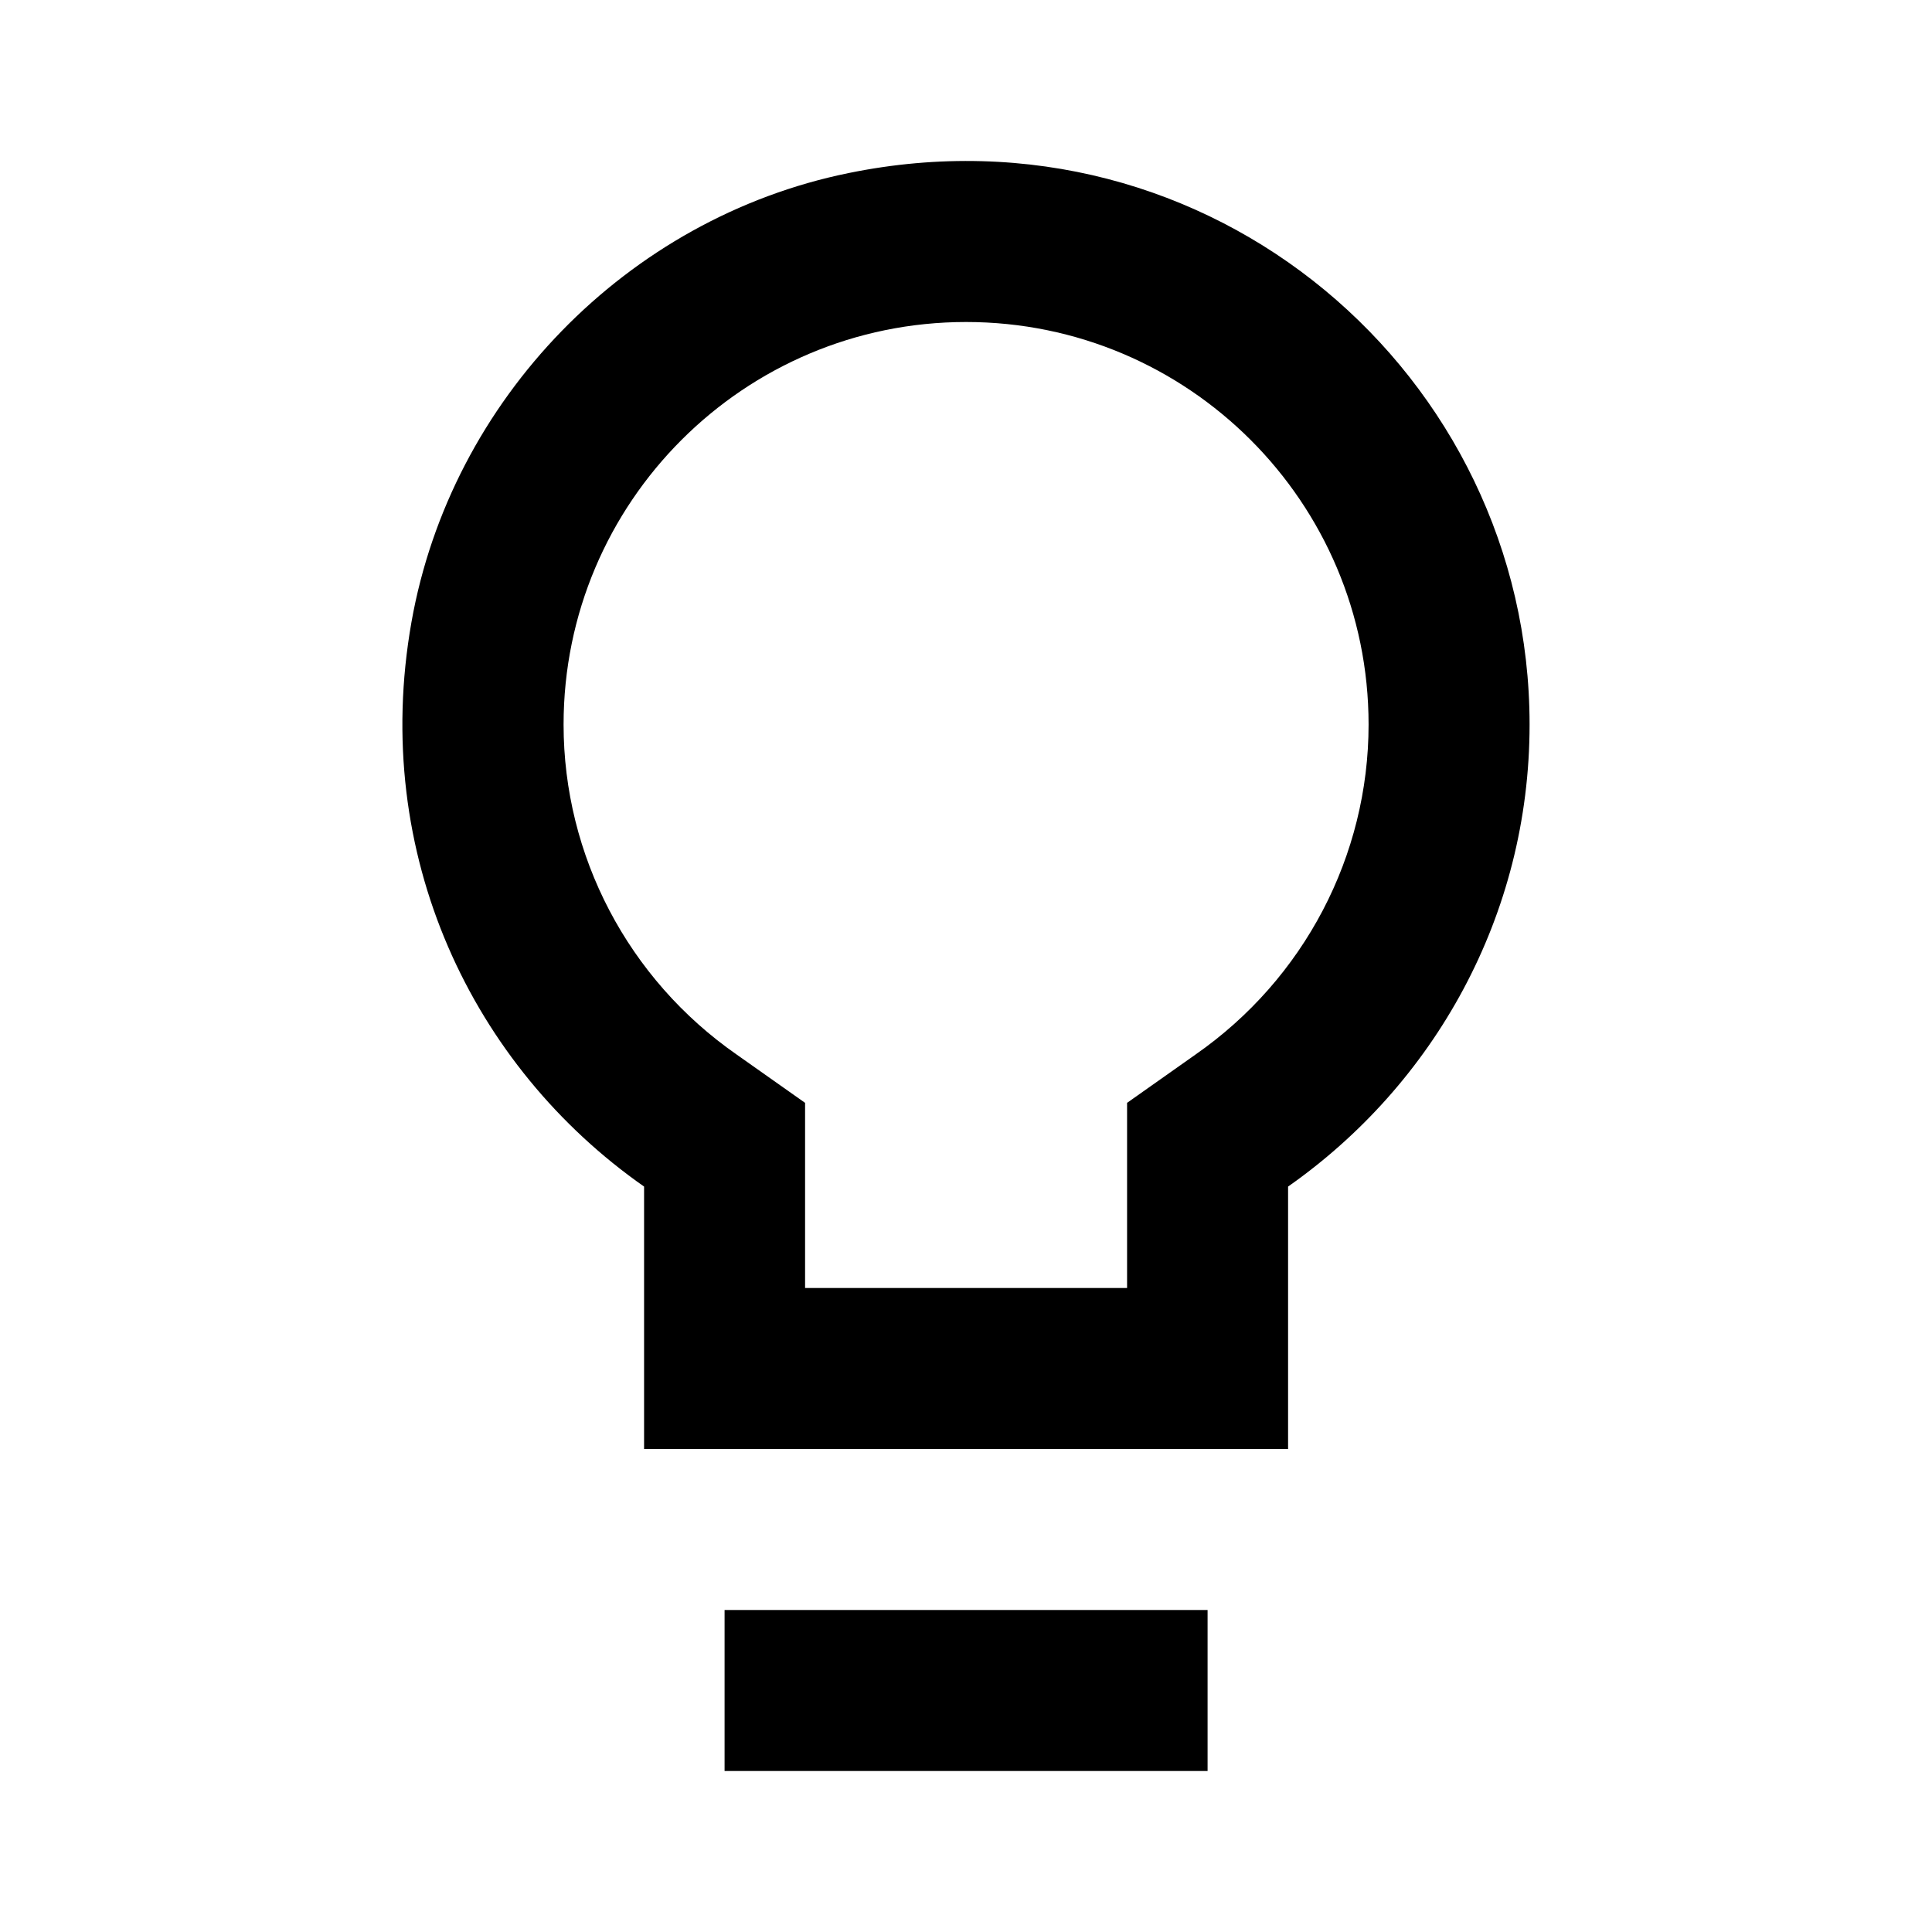 <svg xmlns="http://www.w3.org/2000/svg" width="24" height="24" viewBox="0 0 24 24">
  <path fill-rule="evenodd" d="M9.001,22 L15.001,22 L15.001,20 L9.001,20 L9.001,22 Z M10.541,2.15 C7.791,2.71 5.601,4.96 5.111,7.73 C4.601,10.62 5.871,13.25 8.001,14.74 L8.001,18 L16.001,18 L16.001,14.74 C17.811,13.47 19.001,11.38 19.001,9 C19.001,4.66 15.031,1.23 10.541,2.15 Z M14.851,13.1 L14.001,13.7 L14.001,16 L10.001,16 L10.001,13.7 L9.151,13.1 C7.801,12.16 7.001,10.63 7.001,9 C7.001,6.24 9.241,4 12.001,4 C14.761,4 17.001,6.24 17.001,9 C17.001,10.63 16.201,12.16 14.851,13.1 Z"/>
</svg>
